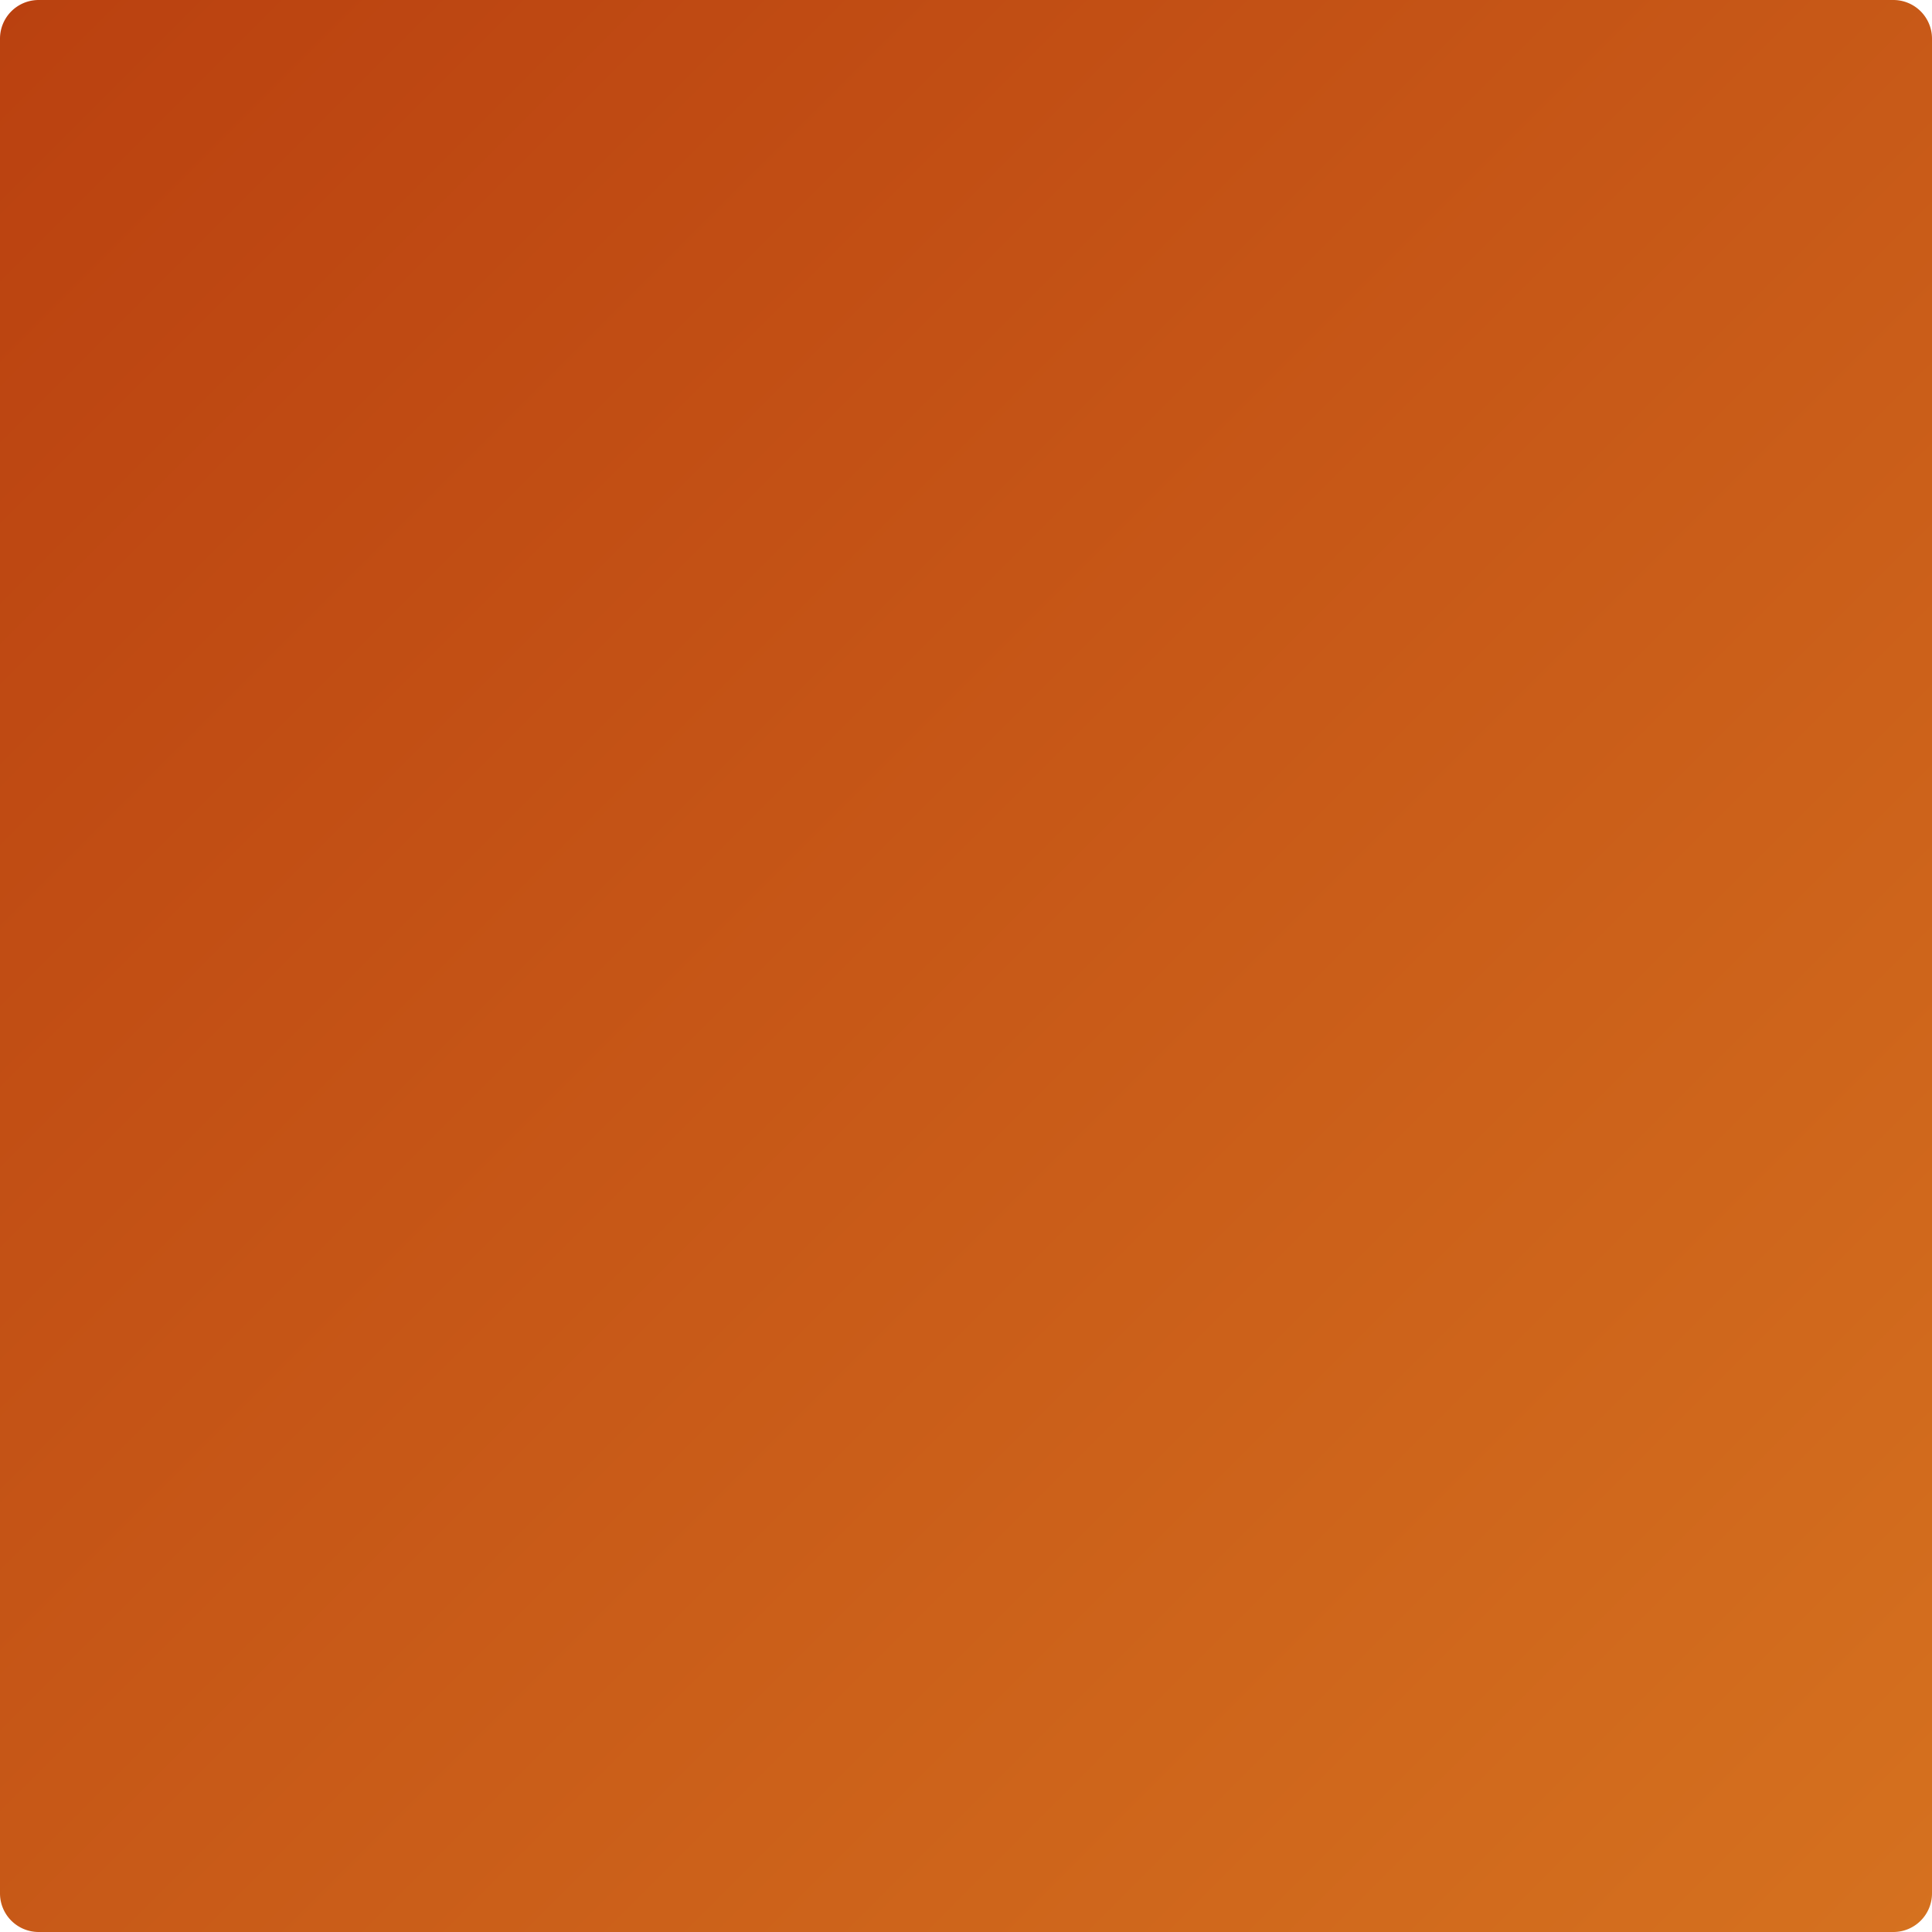 <svg version="1.1" xmlns="http://www.w3.org/2000/svg" xmlns:xlink="http://www.w3.org/1999/xlink" width="500" height="500">
    <defs>
        <linearGradient id="FPPtQaiZIqbX" x1="0px" x2="500px" y1="0px" y2="500px" gradientUnits="userSpaceOnUse">
            <stop offset="0" stop-color="#BA4110" />
            <stop offset="1" stop-color="#D5711F" />
        </linearGradient>
    </defs>
    <g>
        <path
            fill="url(#FPPtQaiZIqbX)"
            stroke="none"
            paint-order="stroke fill markers"
            d=" M 10 0 L 490 0 L 490 0 A 10 10 0 0 1 500 10 L 500 490 L 500 490 A 10 10 0 0 1 490 500 L 10 500 L 10 500 A 10 10 0 0 1 0 490 L 0 10 L 0 10 A 10 10 0 0 1 10 0 Z"
        />
    </g>
</svg>
